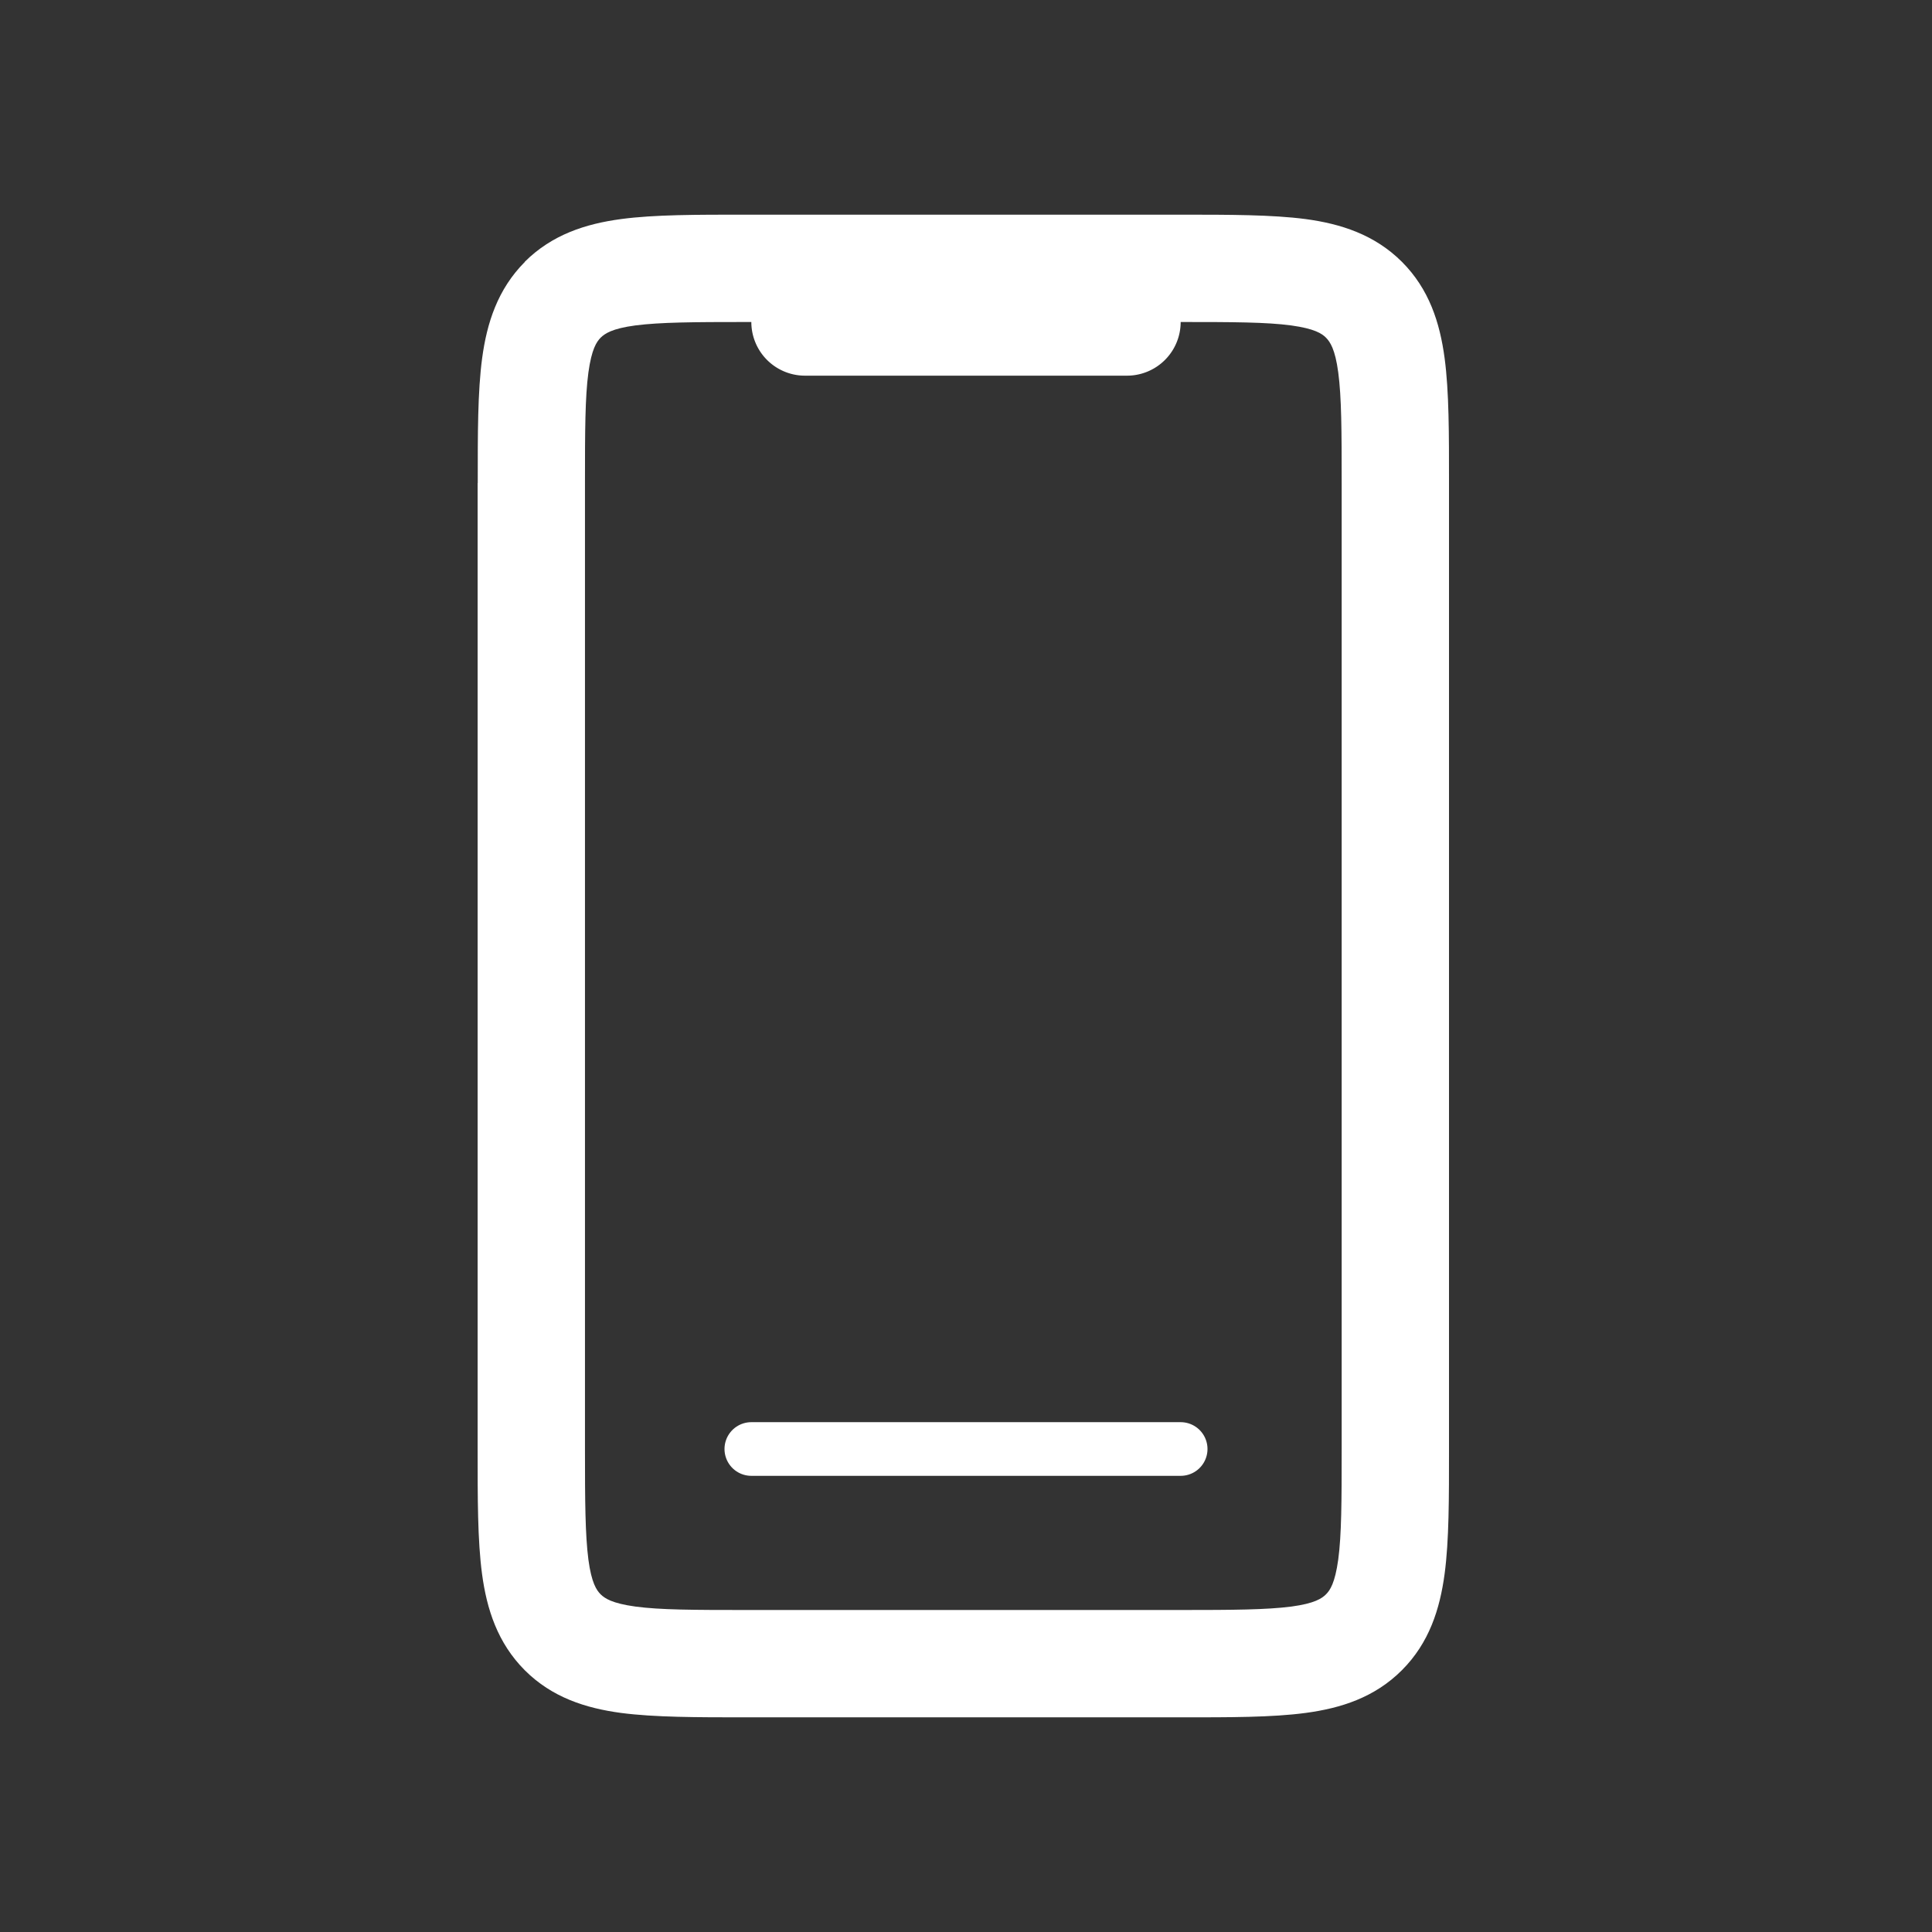 <svg fill="none" height="18" width="18" xmlns="http://www.w3.org/2000/svg"><rect width="100%" height="100%" fill="#333333" stroke="none"/><path d="m5.243 15.207.353-.353zm7.464 0 .354.354zm-.207-10.707v9h1v-9zm-1.5 10.5h-4.05v1h4.05zm-5.55-1.5v-9h-1v9zm1.5-10.5h4.05v-1h-4.05zm0 12c-.486 0-.8-.001-1.03-.032-.218-.03-.285-.076-.324-.114l-.707.707c.255.255.57.354.897.398.314.041.707.041 1.164.041zm-2.5-1.5c0 .457-.001.85.041 1.164.044.328.144.642.398.897l.707-.707c-.038-.038-.085-.106-.114-.323-.03-.232-.032-.546-.032-1.031zm8.05 0c0 .486-.001.8-.032 1.03-.03.218-.076.286-.114.324l.707.707c.255-.255.354-.57.398-.897.042-.313.041-.707.041-1.164zm-1.5 2.5c.457 0 .85.001 1.164-.041.328-.044.642-.143.897-.398l-.707-.707c-.038.038-.106.085-.323.114-.232.03-.545.032-1.031.032zm2.5-11.5c0-.457.001-.85-.041-1.164-.044-.328-.143-.642-.398-.897l-.707.707c.038.039.085.106.114.323.031.232.032.545.032 1.031zm-2.5-1.5c.486 0 .8.001 1.03.032.218.03.286.076.324.114l.707-.707c-.255-.254-.57-.354-.897-.398-.314-.041-.707-.041-1.164-.041zm-5.55 1.5c0-.486.001-.8.032-1.03.03-.218.076-.285.114-.324l-.706-.706c-.254.255-.354.57-.398.897-.042.313-.041.707-.041 1.164h1zm1.5-2.5c-.457 0-.85-.001-1.164.041-.328.044-.642.144-.897.398l.707.707c.039-.038.106-.085.323-.114.232-.03.545-.032 1.031-.032z" fill="#fff"/><path d="m7 13.5h4" stroke="#fff" stroke-linecap="round" stroke-width=".5"/><path d="m7.5 3.5h3a.5.5 0 0 0 0-1h-3a.5.5 0 0 0 0 1z" fill="#fff"/></svg>